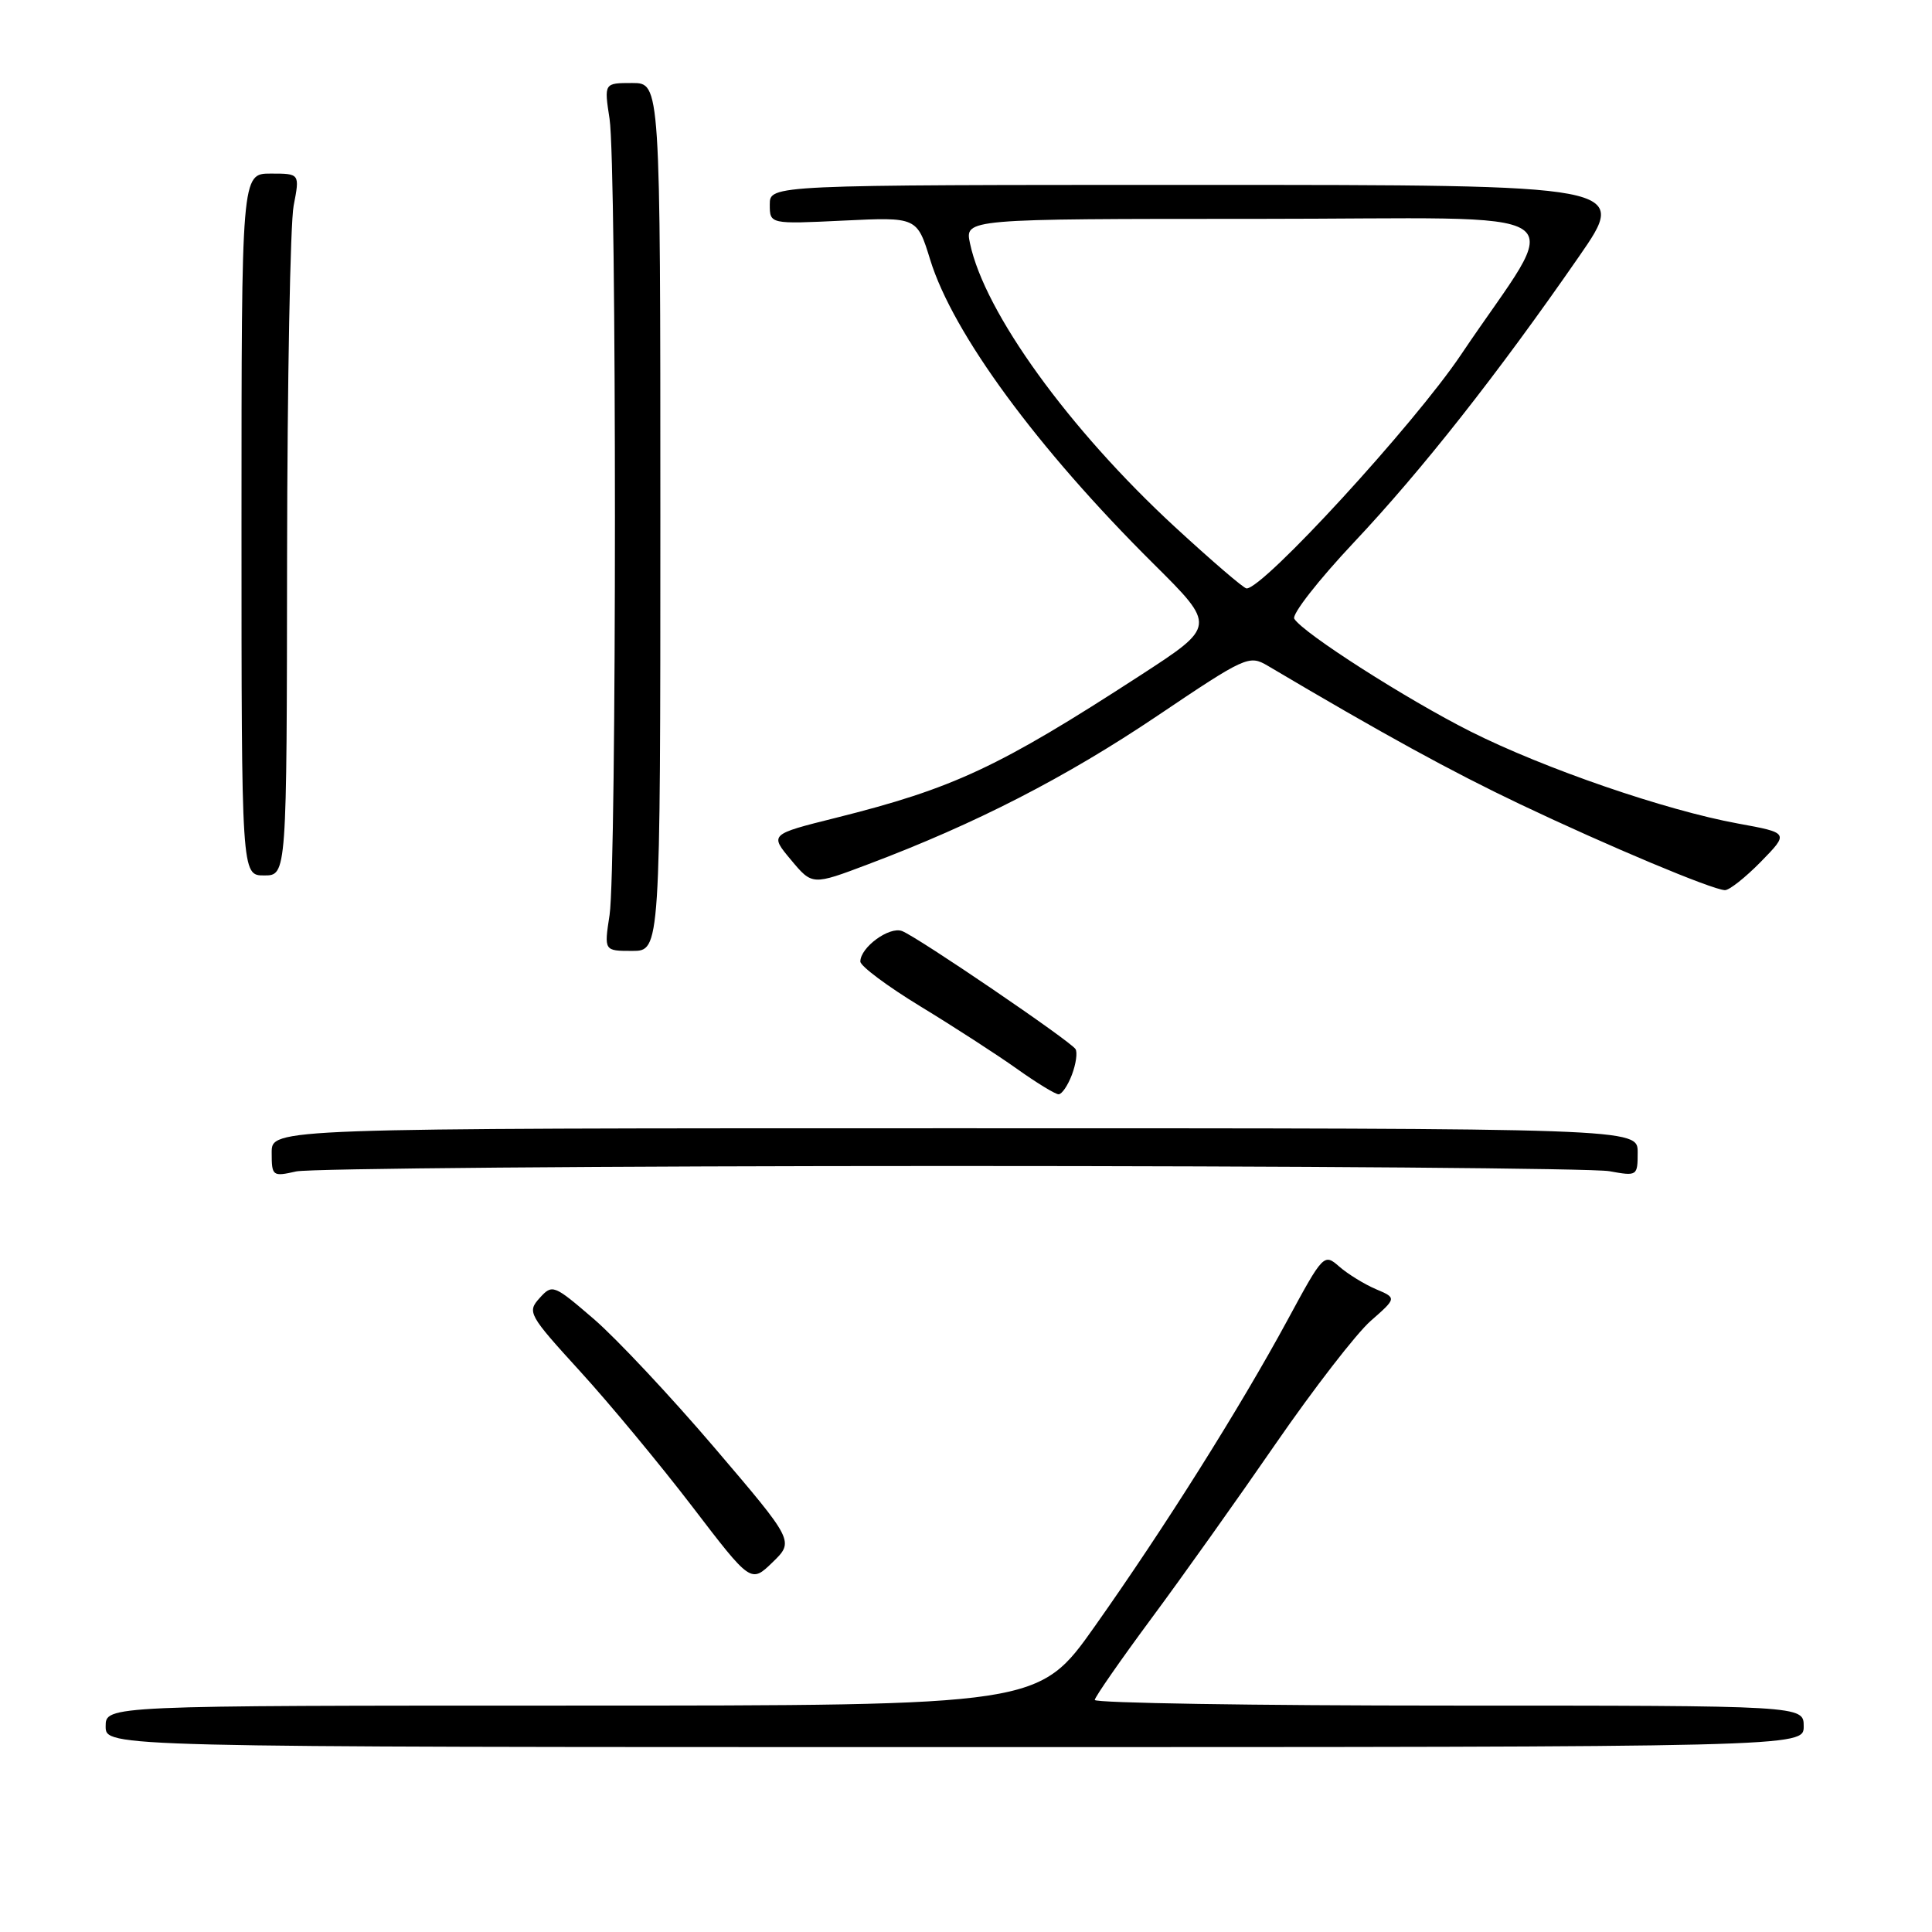 <?xml version="1.0" encoding="UTF-8" standalone="no"?>
<!DOCTYPE svg PUBLIC "-//W3C//DTD SVG 1.1//EN" "http://www.w3.org/Graphics/SVG/1.1/DTD/svg11.dtd" >
<svg xmlns="http://www.w3.org/2000/svg" xmlns:xlink="http://www.w3.org/1999/xlink" version="1.1" viewBox="0 0 256 256">
 <g >
 <path fill="currentColor"
d=" M 239.00 228.75 C 239.00 226.00 239.00 226.00 192.00 226.00 C 166.15 226.00 145.03 225.66 145.06 225.25 C 145.10 224.84 148.46 220.00 152.53 214.50 C 156.61 209.00 164.04 198.55 169.05 191.28 C 174.07 184.01 179.72 176.70 181.62 175.03 C 185.08 171.99 185.08 171.99 182.29 170.81 C 180.76 170.15 178.58 168.81 177.46 167.83 C 175.44 166.06 175.34 166.16 170.59 174.94 C 164.27 186.60 154.31 202.42 145.07 215.49 C 137.64 226.00 137.64 226.00 75.82 226.00 C 14.00 226.00 14.00 226.00 14.00 228.75 C 14.00 231.50 14.00 231.50 126.50 231.50 C 239.00 231.50 239.00 231.50 239.00 228.75 Z  M 94.70 191.86 C 88.90 185.06 81.70 177.38 78.70 174.79 C 73.36 170.20 73.19 170.13 71.50 172.00 C 69.83 173.85 70.03 174.21 76.86 181.70 C 80.76 185.97 87.45 194.04 91.73 199.63 C 99.50 209.79 99.50 209.79 102.37 207.01 C 105.24 204.22 105.24 204.22 94.70 191.86 Z  M 126.00 154.50 C 171.93 154.50 211.19 154.81 213.25 155.19 C 216.94 155.86 217.00 155.83 217.00 152.69 C 217.00 149.50 217.00 149.50 126.50 149.50 C 36.00 149.50 36.00 149.50 36.00 152.72 C 36.00 155.85 36.11 155.93 39.25 155.22 C 41.04 154.83 80.07 154.50 126.00 154.50 Z  M 142.03 142.42 C 142.57 140.99 142.79 139.46 142.51 139.01 C 141.85 137.95 121.61 124.17 119.53 123.37 C 117.84 122.72 114.00 125.53 114.00 127.41 C 114.00 128.01 117.59 130.69 121.99 133.37 C 126.38 136.04 132.12 139.76 134.74 141.62 C 137.35 143.48 139.84 145.00 140.27 145.00 C 140.70 145.00 141.49 143.84 142.03 142.42 Z  M 87.50 68.50 C 87.50 11.00 87.50 11.00 83.77 11.00 C 80.04 11.00 80.04 11.00 80.77 15.75 C 81.72 21.94 81.72 115.06 80.77 121.25 C 80.04 126.00 80.04 126.00 83.77 126.00 C 87.50 126.00 87.50 126.00 87.50 68.50 Z  M 233.33 114.18 C 237.06 110.36 237.06 110.36 230.28 109.12 C 220.70 107.37 204.65 101.85 194.86 96.93 C 186.41 92.68 172.67 83.90 171.50 81.99 C 171.14 81.42 174.69 76.88 179.38 71.89 C 188.42 62.29 198.41 49.61 209.22 34.00 C 215.80 24.50 215.80 24.50 158.90 24.50 C 102.00 24.50 102.00 24.50 102.00 27.10 C 102.00 29.70 102.00 29.70 111.76 29.23 C 121.51 28.76 121.51 28.76 123.26 34.43 C 126.27 44.19 137.43 59.39 152.81 74.67 C 161.16 82.96 161.16 82.96 151.08 89.50 C 132.31 101.68 126.36 104.46 110.74 108.37 C 101.98 110.56 101.98 110.56 104.81 113.94 C 107.63 117.32 107.63 117.32 115.06 114.51 C 129.28 109.15 141.19 103.03 153.28 94.90 C 165.04 86.98 165.51 86.76 167.97 88.21 C 183.35 97.32 192.24 102.19 201.50 106.60 C 213.12 112.12 226.79 117.86 228.55 117.95 C 229.12 117.98 231.27 116.28 233.33 114.18 Z  M 38.04 73.75 C 38.07 50.51 38.46 29.59 38.91 27.25 C 39.73 23.00 39.73 23.00 35.87 23.00 C 32.00 23.00 32.00 23.00 32.00 69.50 C 32.00 116.00 32.00 116.00 35.00 116.00 C 38.00 116.00 38.00 116.00 38.04 73.75 Z  M 155.68 69.82 C 141.64 56.87 130.46 41.40 128.53 32.25 C 127.84 29.00 127.84 29.00 166.50 29.00 C 210.73 29.00 207.24 26.69 193.59 47.00 C 187.40 56.22 167.36 78.06 165.17 77.97 C 164.80 77.96 160.53 74.29 155.68 69.82 Z "/>
</g>
</svg>